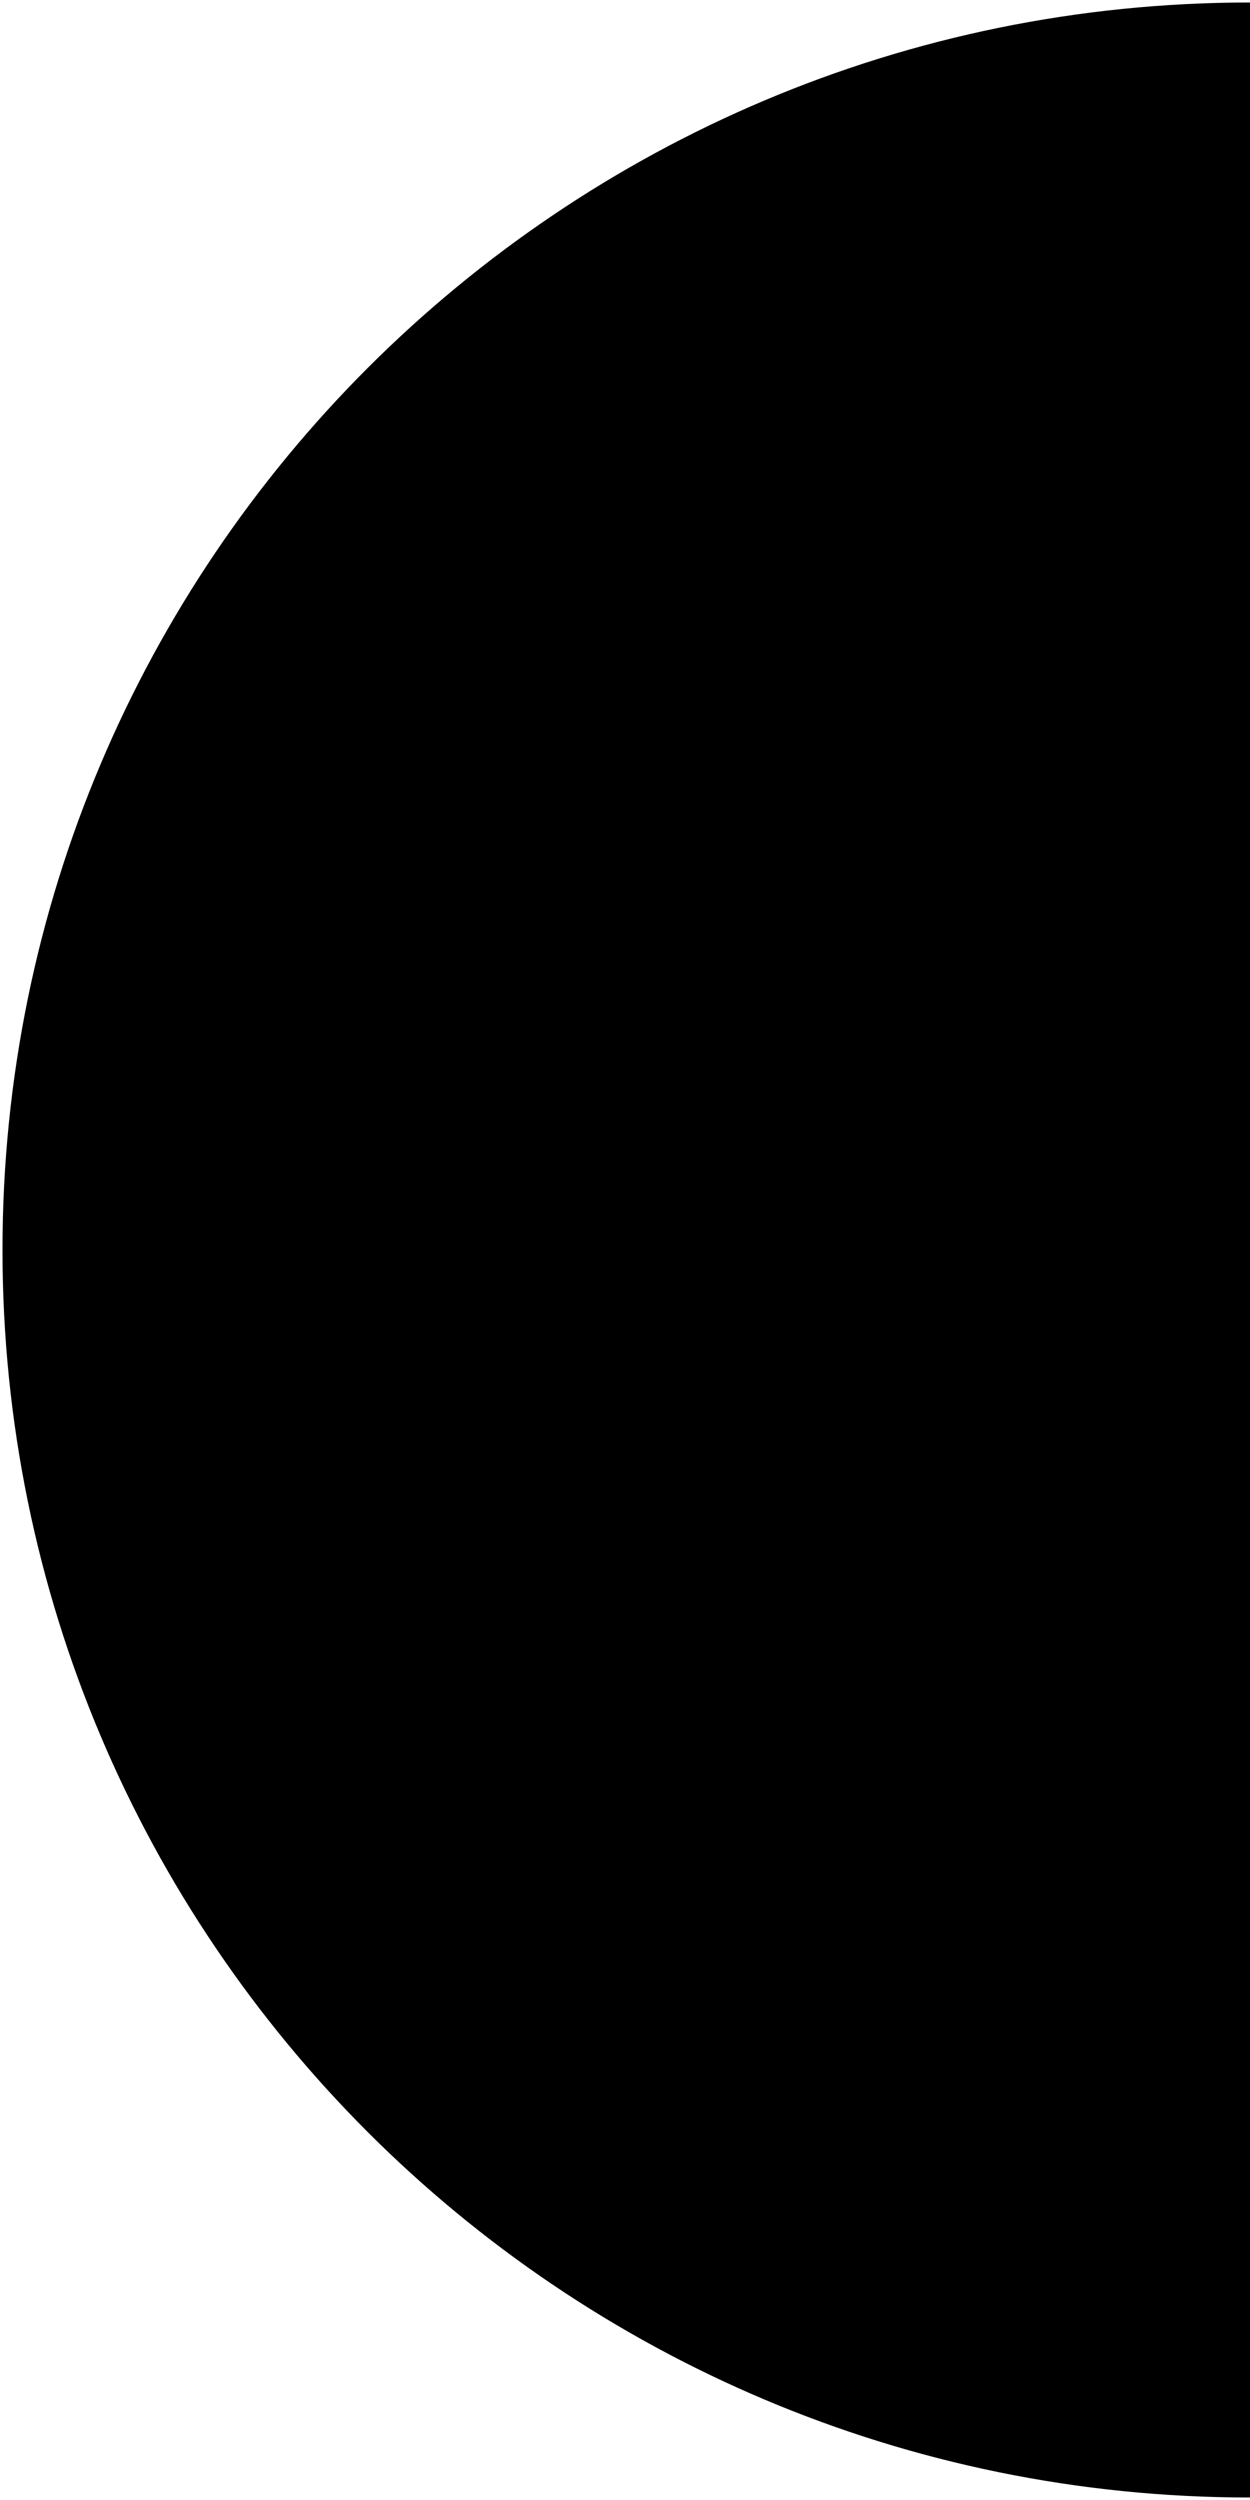 <svg version="1.1" xmlns="http://www.w3.org/2000/svg" xmlns:xlink="http://www.w3.org/1999/xlink" x="0px" y="0px"
	 viewBox="0 0 250.5 501" style="enable-background:new 0 0 250.5 501;" xml:space="preserve">
	<path class="st st0" d="M250.5,0.5c-138.1,0-250,111.9-250,250s111.9,250,250,250"/>
	<path class="st st1" d="M250.5,31.9c-120.7,0-218.6,97.9-218.6,218.6s97.9,218.6,218.6,218.6"/>
	<path class="st st2" d="M250.5,65.3c-102.3,0-185.2,82.9-185.2,185.2s82.9,185.2,185.2,185.2"/>
	<path class="st st3" d="M250.5,101.2c-82.5,0-149.3,66.9-149.3,149.3S168,399.8,250.5,399.8"/>
	<path class="st st4" d="M250.5,147.7c-56.8,0-102.8,46-102.8,102.8c0,56.8,46,102.8,102.8,102.8"/>
	<path class="st st5" d="M250.5,190.7c-33,0-59.8,26.8-59.8,59.8c0,33,26.8,59.8,59.8,59.8V190.7z"/>
</svg>